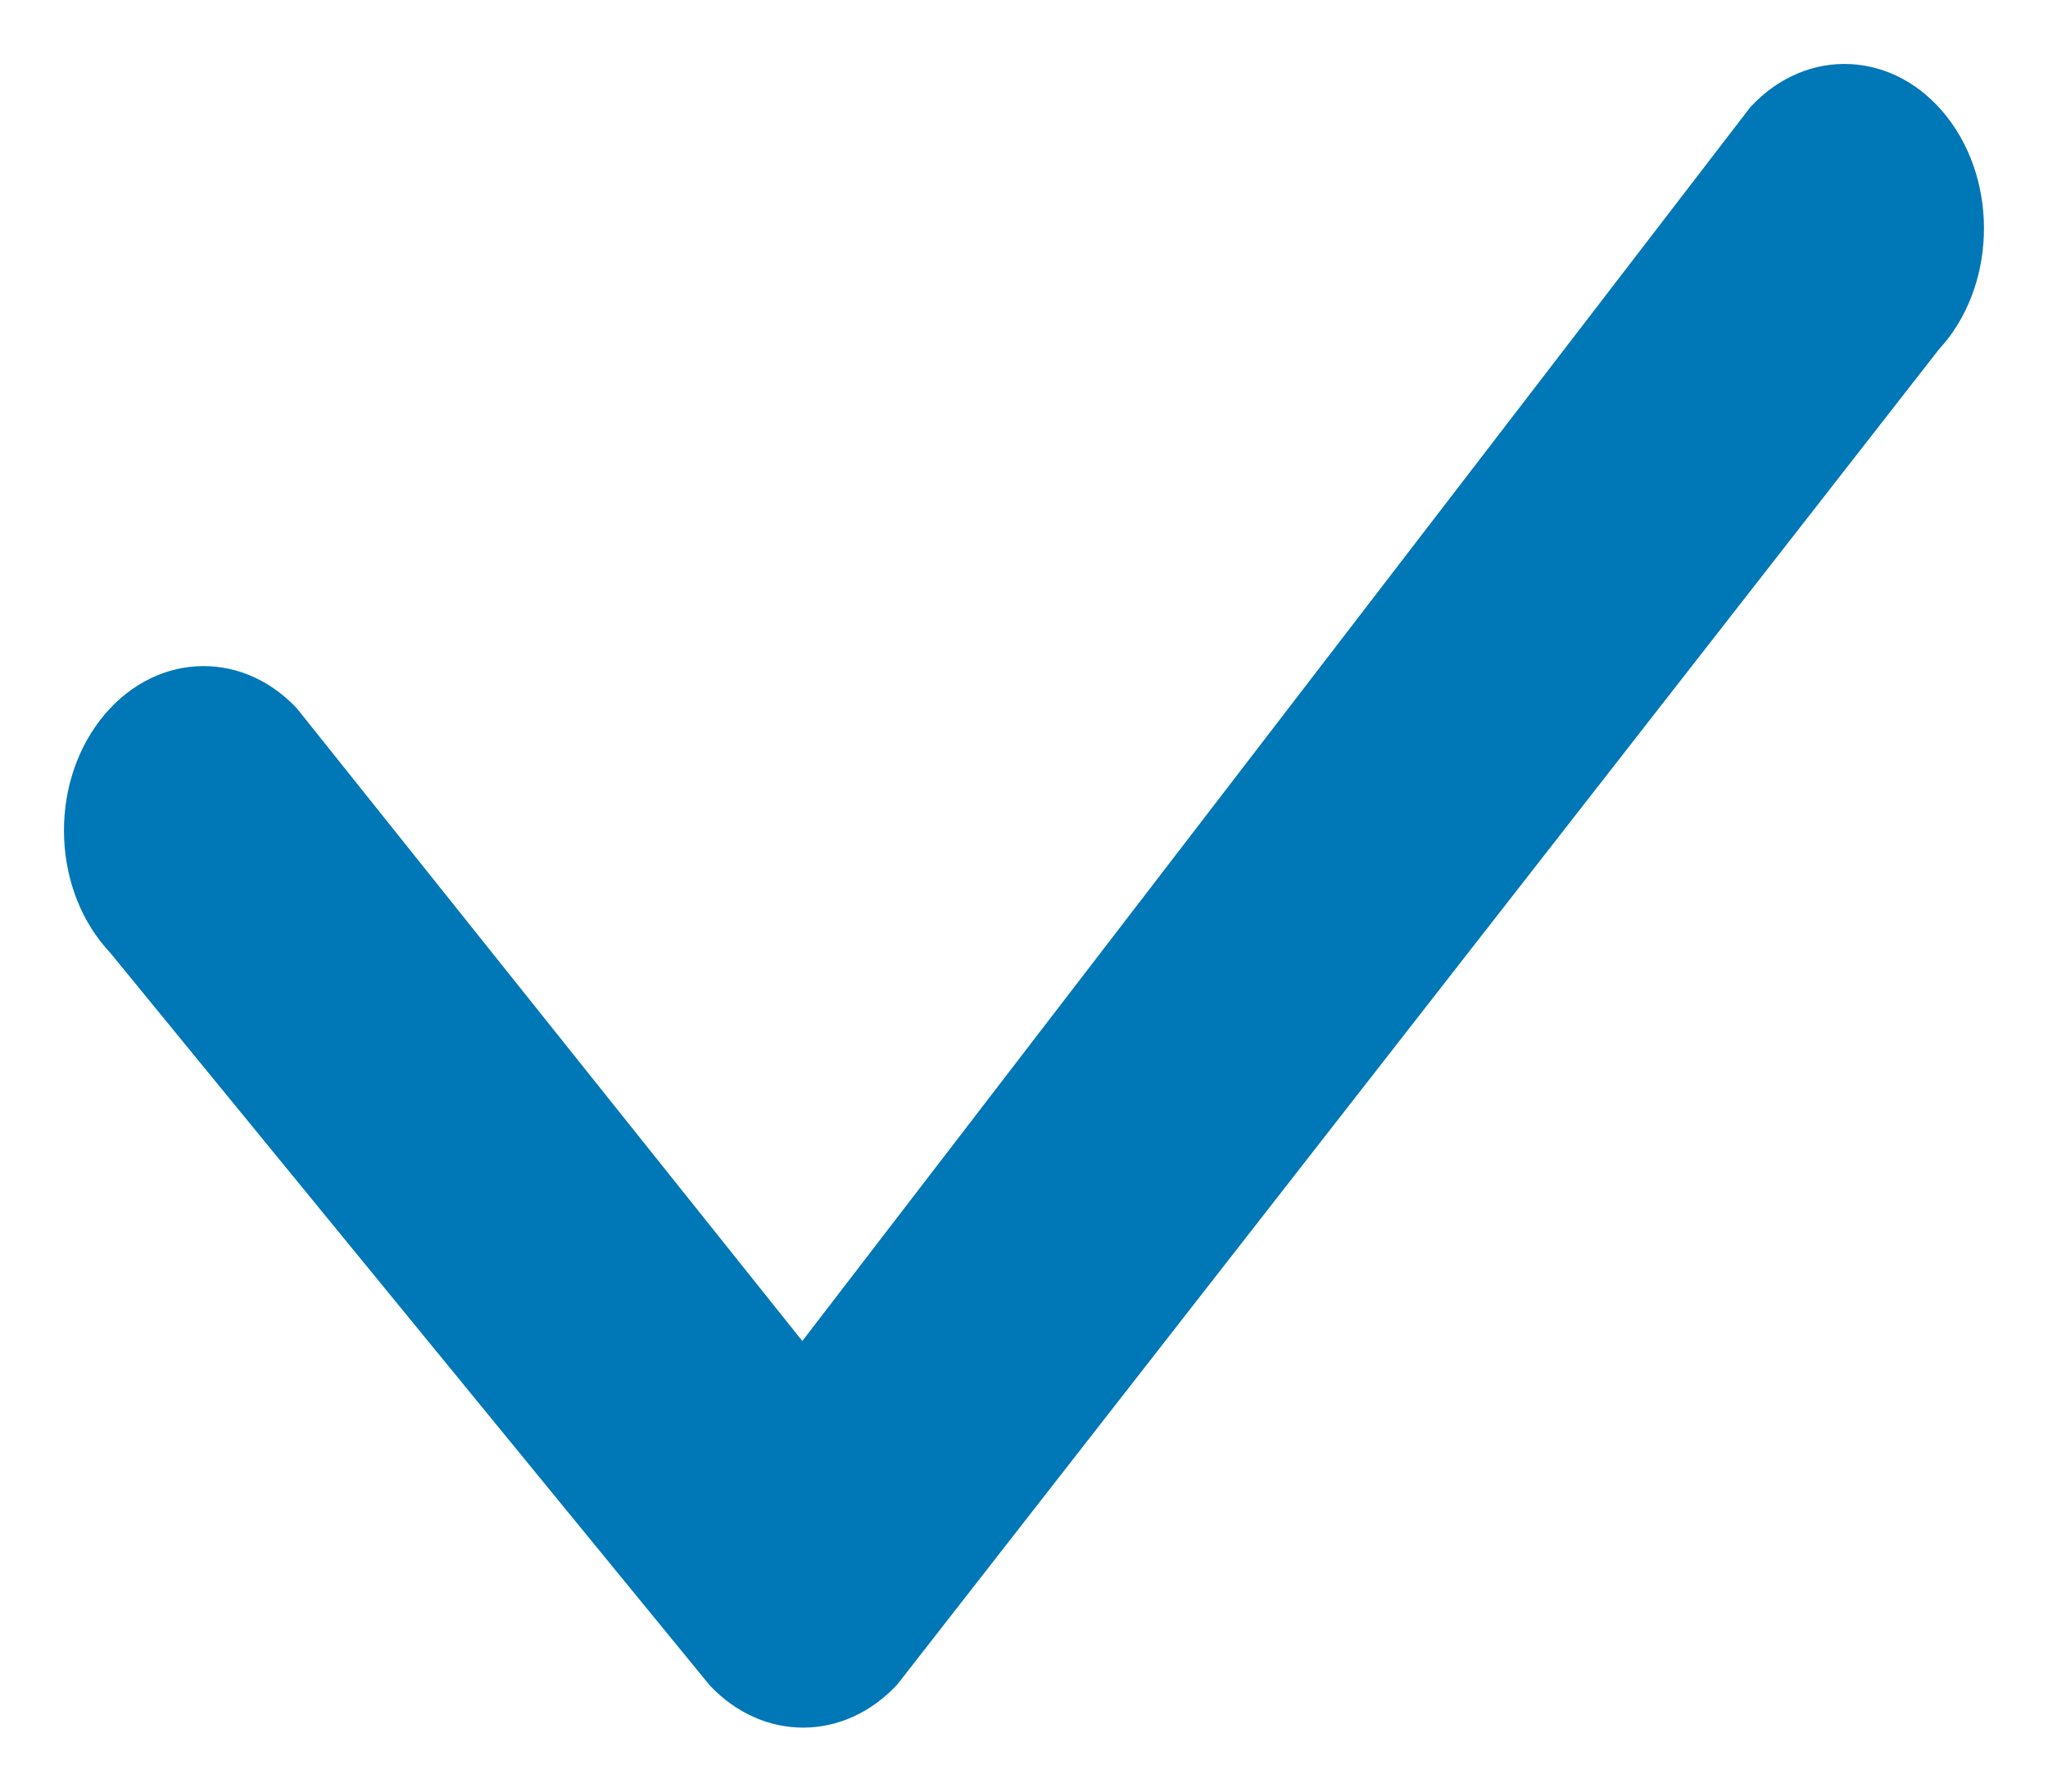 <svg width="16" height="14" viewBox="0 0 16 14" fill="none" xmlns="http://www.w3.org/2000/svg">
<path fill-rule="evenodd" clip-rule="evenodd" d="M0.78 5.63C1.183 5.103 1.872 5.06 2.319 5.535L6.268 10.479L13.674 0.838C14.117 0.358 14.806 0.393 15.213 0.916C15.62 1.439 15.59 2.252 15.147 2.731L7.011 13.162C6.597 13.61 5.962 13.613 5.545 13.17L0.86 7.444C0.413 6.969 0.377 6.157 0.78 5.63Z" fill="#0077B6"/>
</svg>

